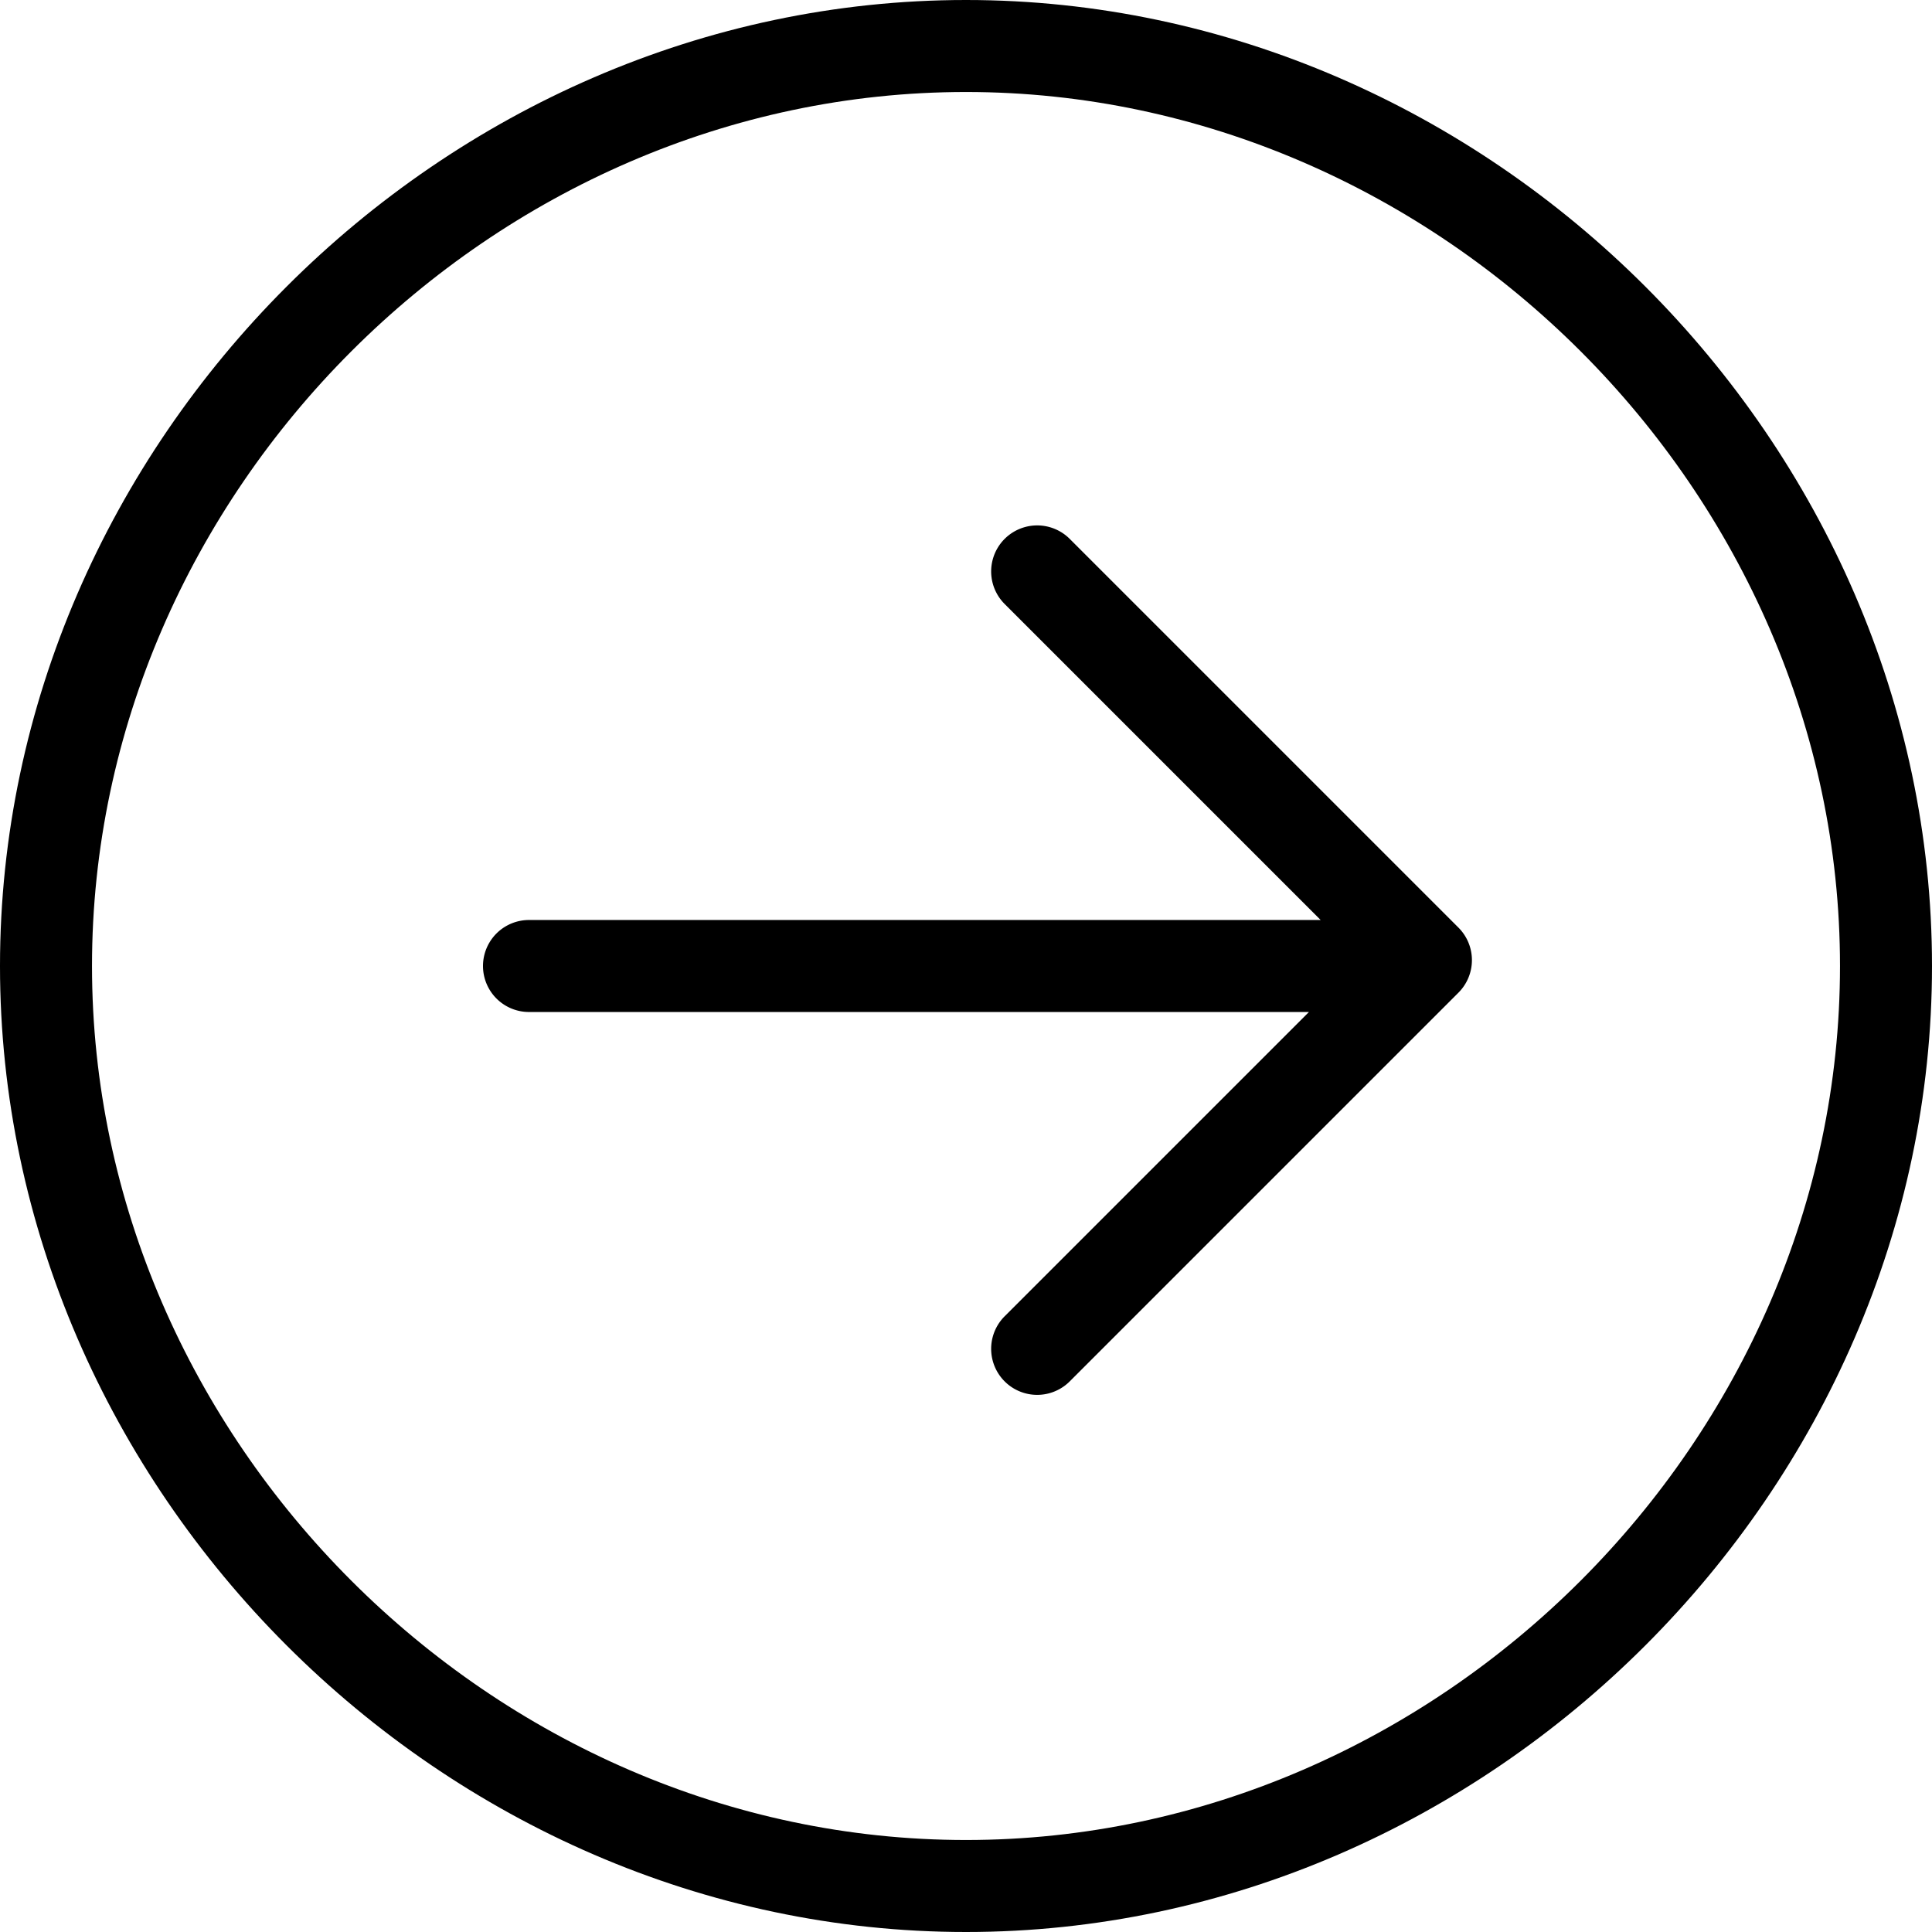 <svg xmlns="http://www.w3.org/2000/svg" viewBox="0 0 84 84"><title>arrow-right</title><path d="M46.51,23.43a2,2,0,1,0-2.83,2.83L57.42,40H23a2,2,0,0,0,0,4H56.91L43.68,57.23a2,2,0,0,0,2.83,2.83l16.9-16.9a2,2,0,0,0,0-2.83Z"/><path d="M42,0C19.23,0,0,19.23,0,42S19.23,84,42,84,84,64.77,84,42,64.77,0,42,0Zm0,80C21.4,80,4,62.6,4,42S21.4,4,42,4,80,21.4,80,42,62.6,80,42,80Z"/></svg>